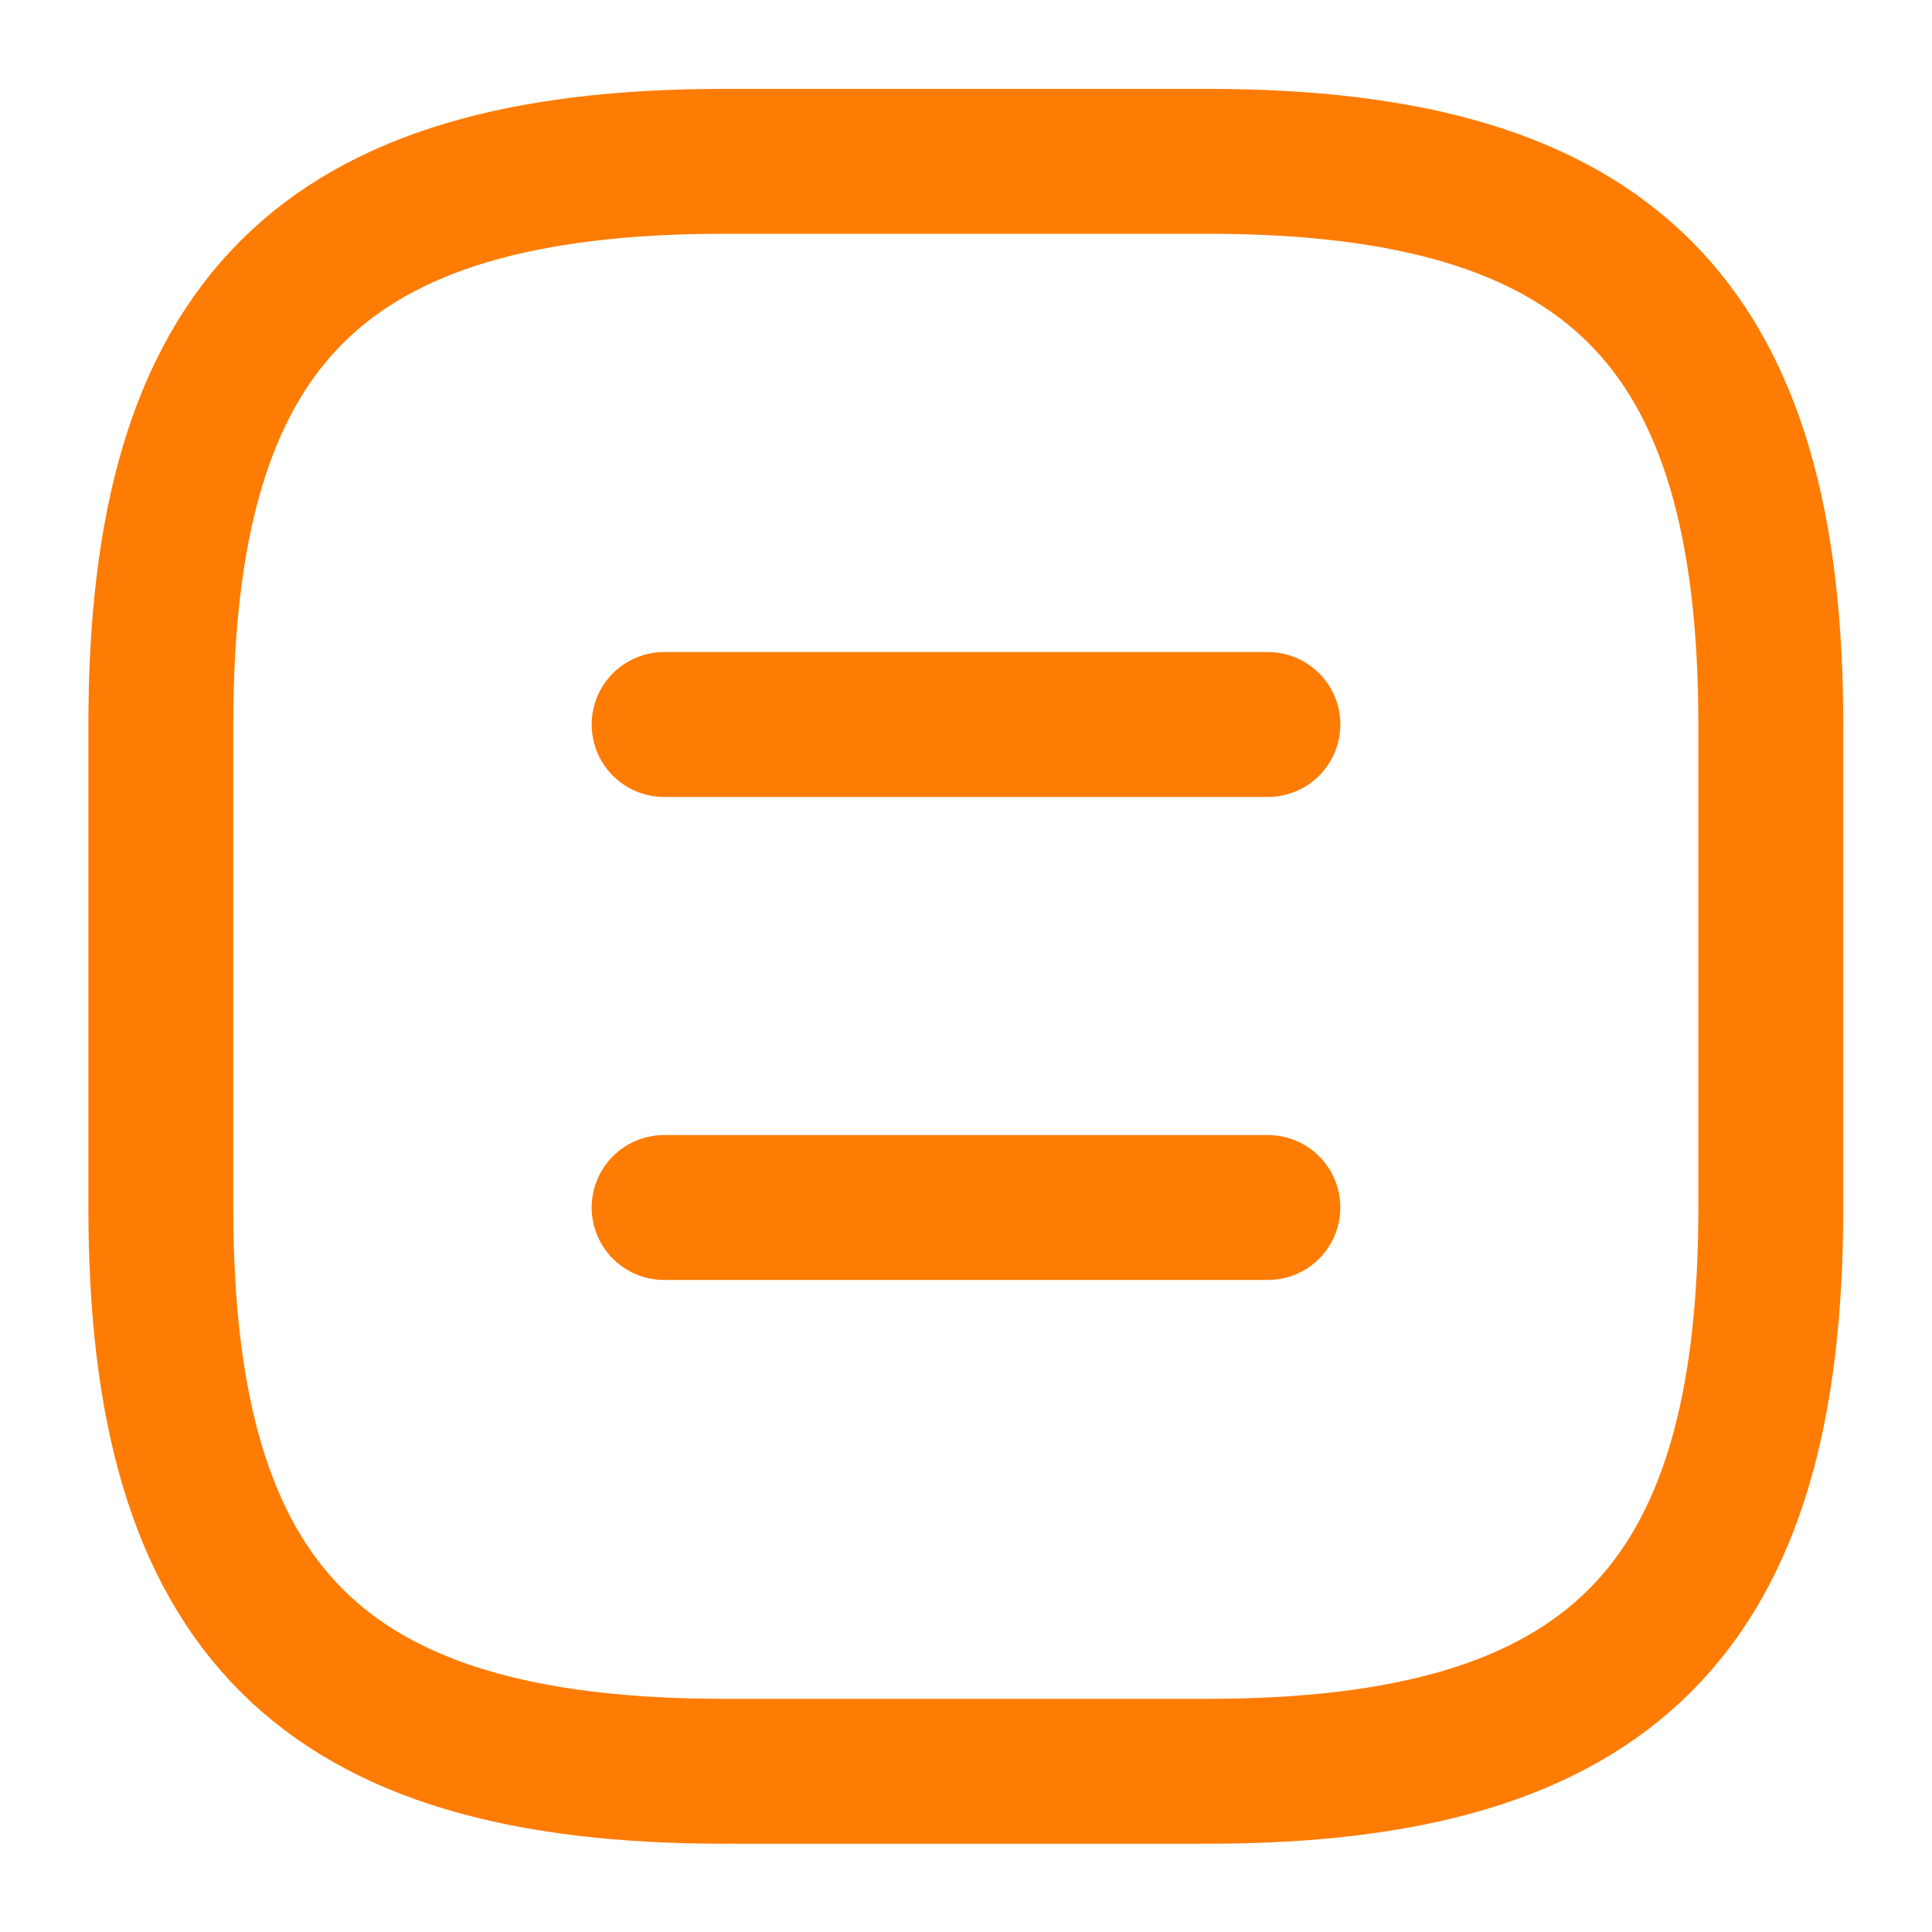<svg width="16" height="16" viewBox="0 0 16 16" fill="none" xmlns="http://www.w3.org/2000/svg">
<path d="M5.999 14.669H9.999C13.332 14.669 14.665 13.336 14.665 10.003V6.003C14.665 2.669 13.332 1.336 9.999 1.336H5.999C2.665 1.336 1.332 2.669 1.332 6.003V10.003C1.332 13.336 2.665 14.669 5.999 14.669Z" stroke="#FE7C04" stroke-width="1.2" stroke-linecap="round" stroke-linejoin="round"/>
<path d="M10.5 6H5.5" stroke="#FE7C04" stroke-width="1.2" stroke-linecap="round" stroke-linejoin="round"/>
<path d="M10.5 10H5.5" stroke="#FE7C04" stroke-width="1.2" stroke-linecap="round" stroke-linejoin="round"/>
</svg>
